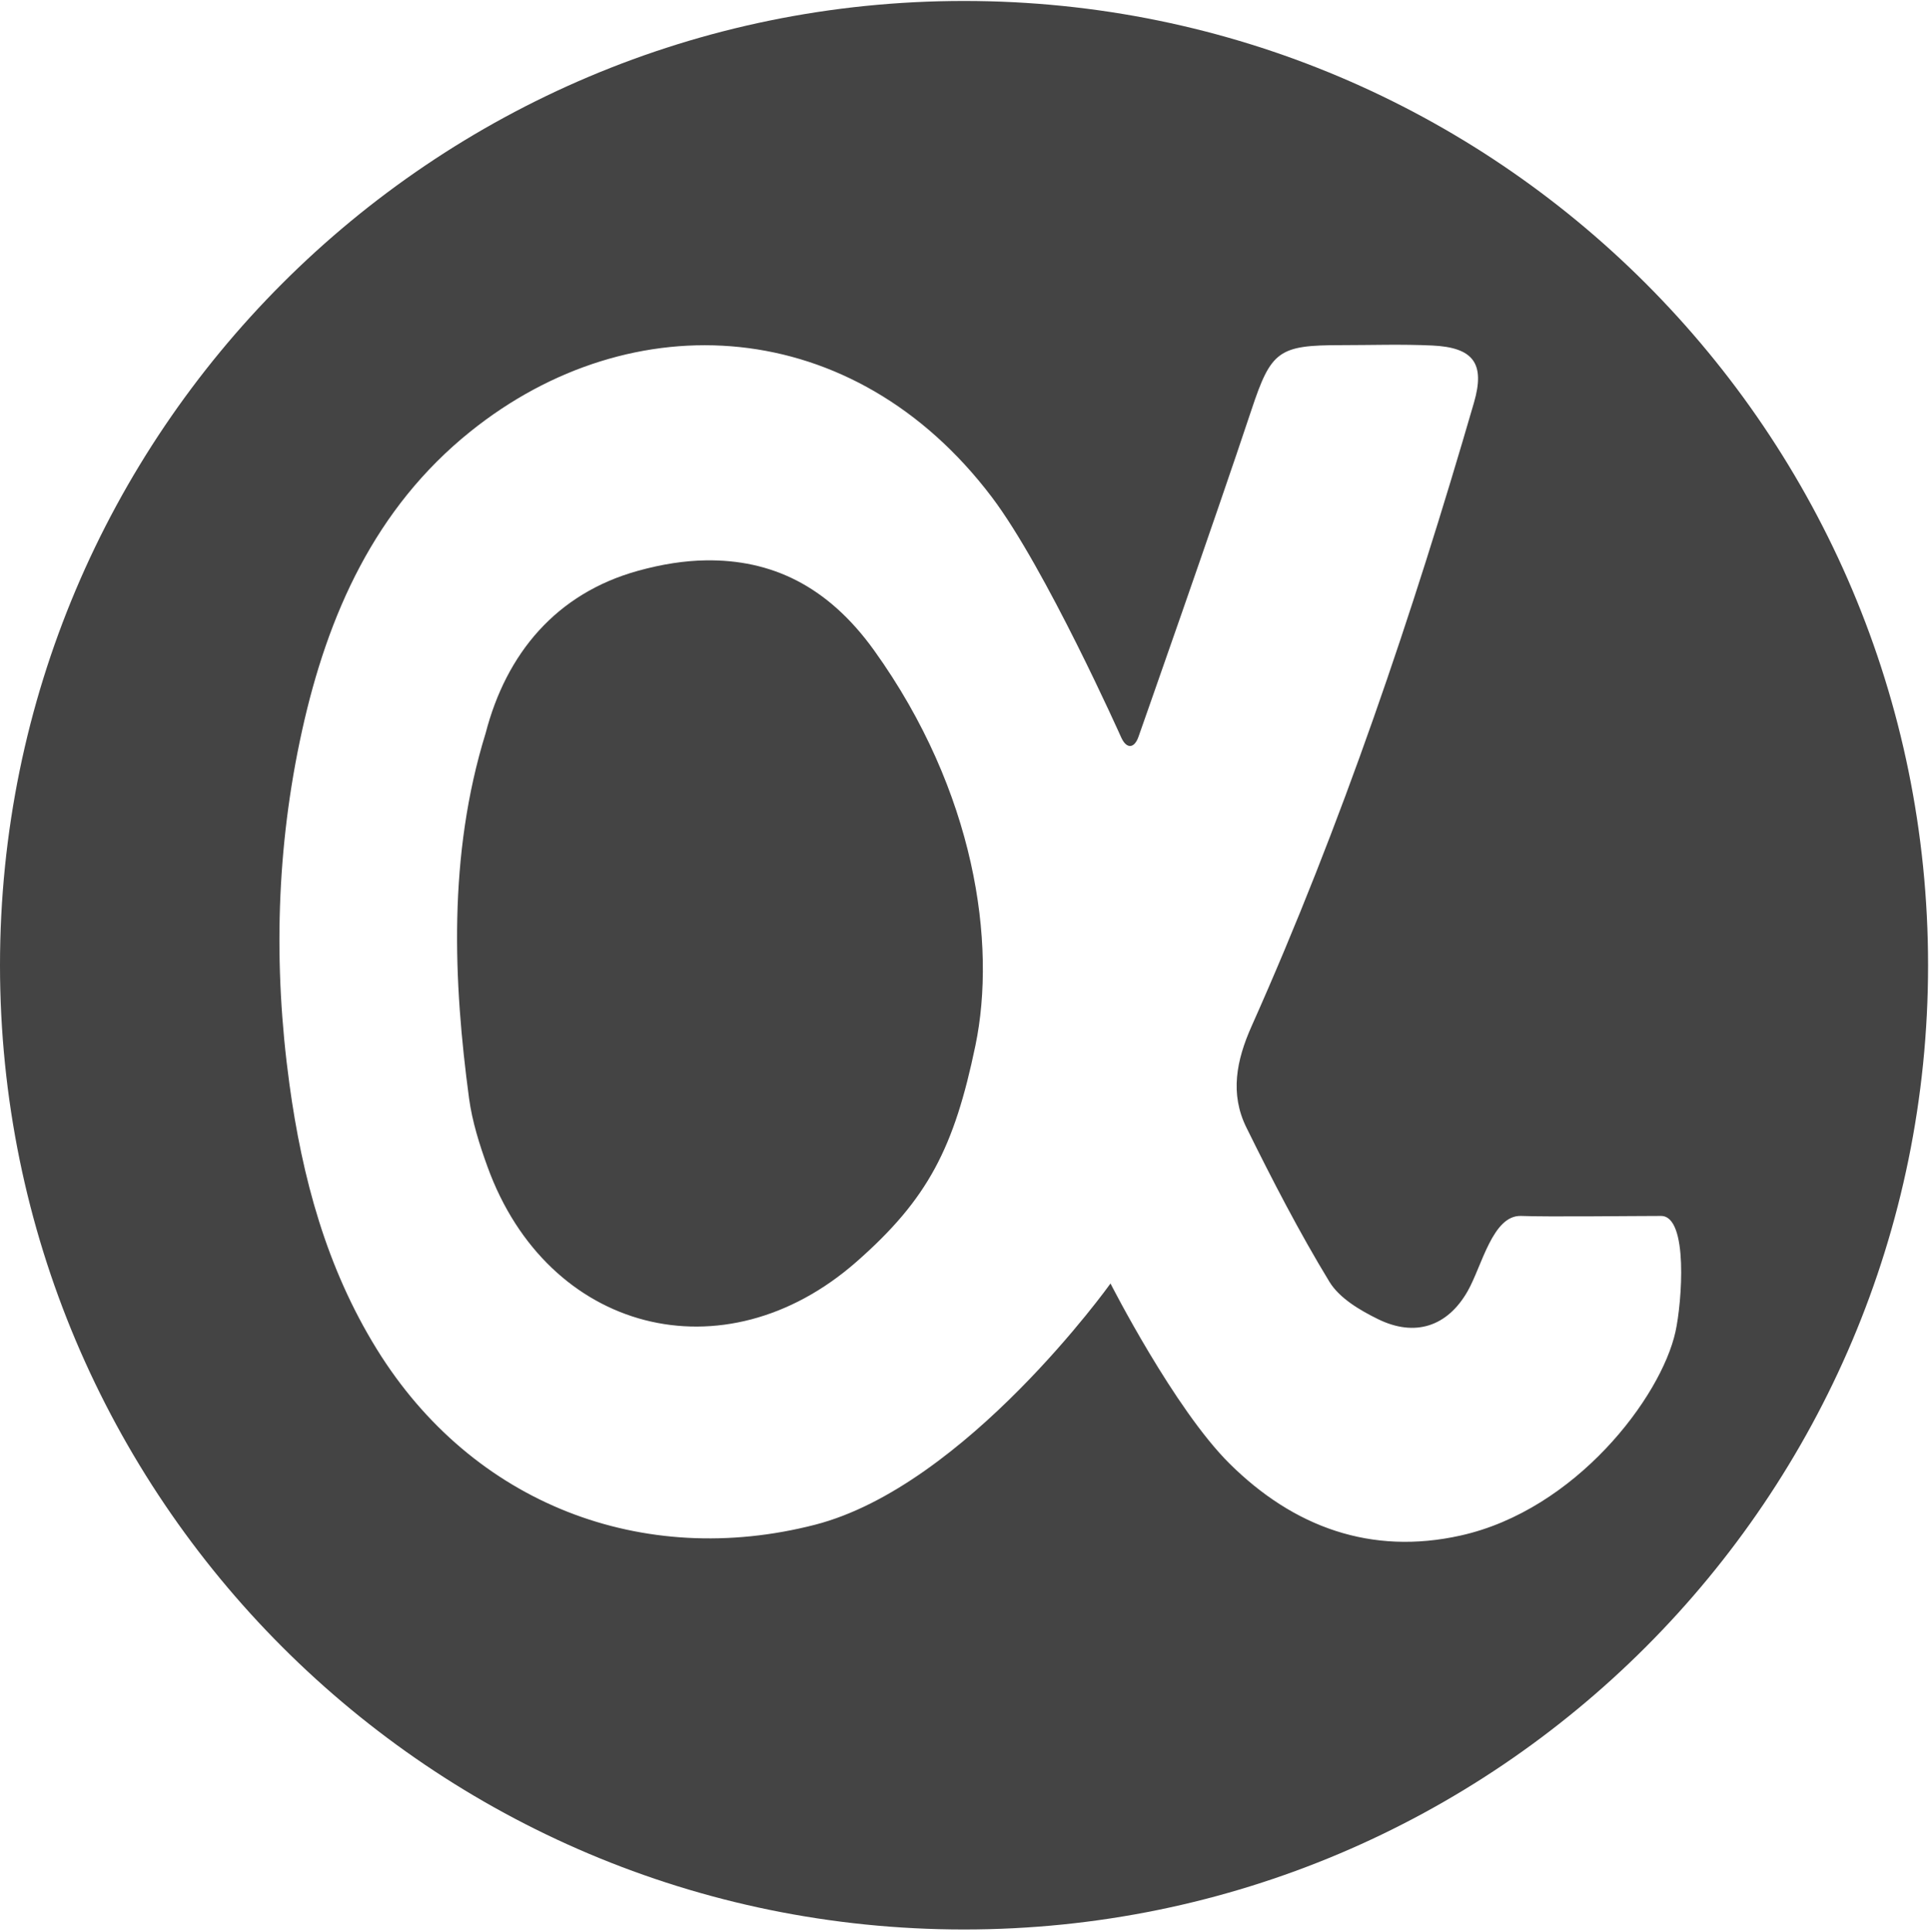 <?xml version="1.0" encoding="UTF-8" standalone="no"?>
<svg width="1001px" height="1002px" viewBox="0 0 1001 1002" version="1.1" xmlns="http://www.w3.org/2000/svg" xmlns:xlink="http://www.w3.org/1999/xlink" xmlns:sketch="http://www.bohemiancoding.com/sketch/ns">
    <title>ADN</title>
    <description>Created with Sketch (http://www.bohemiancoding.com/sketch)</description>
    <defs></defs>
    <g id="Page 1" fill="#D8D8D8" fill-rule="evenodd">
        <path d="M0,500.5 C0,776.643 223.857,1000.5 500,1000.5 C776.143,1000.5 1000,776.643 1000,500.5 C1000,224.357 776.143,0.5 500,0.5 C223.857,0.5 0,224.357 0,500.5 L0,500.5 L0,500.5 Z M742.781,179.156 C764.184,180.146 770.388,188.43 764.469,208.812 C732.498,318.888 695.893,427.379 649.125,532.156 C641.218,549.872 637.844,567.215 646.437,584.625 C659.84,611.778 673.783,638.782 689.499,664.625 C694.68,673.143 705.303,679.403 714.749,684.031 C733.889,693.408 750.717,687.875 761.187,669.531 C768.635,656.48 774.17,629.908 789,630.5 C802.766,631.051 847.215,630.5 861.508,630.5 C875.801,630.5 872.333,675.366 869,690.5 C861.5,724.555 817.24,782.937 757.562,796.219 C711.126,806.554 670.951,791.846 637.781,759 C609,730.5 575.968,665.531 575.968,665.531 C575.968,665.531 500.927,770.5 422.718,790.625 C333.655,813.543 245.207,780.167 195.375,699.5 C169.312,657.309 156.757,610.808 150.094,562.031 C141.695,500.534 143.297,439.512 156.625,379.031 C169.937,318.625 194.514,263.499 243.906,223.812 C327.735,156.455 442.601,162.937 514.406,257.75 C542.282,294.558 581.532,382.428 581.532,382.428 C584.281,388.45 588.291,388.269 590.492,382.004 C590.492,382.004 630.788,267.577 649.061,212.563 C659.254,181.87 663.142,178.969 695.499,178.969 C703.378,178.969 711.275,178.828 719.156,178.781 C727.037,178.734 734.92,178.793 742.781,179.156 L742.781,179.156 L742.781,179.156 Z M330.937,295.968 C288.425,307.719 262.548,338.947 251.875,380.187 C232.216,443.767 235.183,509.208 243.281,569.562 C244.921,581.6 248.68,593.516 252.843,605 C284.011,690.981 375.438,714.556 444.093,654.375 C481.451,621.628 494.906,595.031 505.906,542.121 C516.906,489.211 505.906,410.5 453.406,337.312 C429.071,303.388 399.674,290.099 366.156,290.562 C354.983,290.717 343.267,292.56 330.937,295.968 L330.937,295.968 L330.937,295.968 Z M330.937,295.968" id="App.net" fill="#444444"></path>
    </g>
</svg>